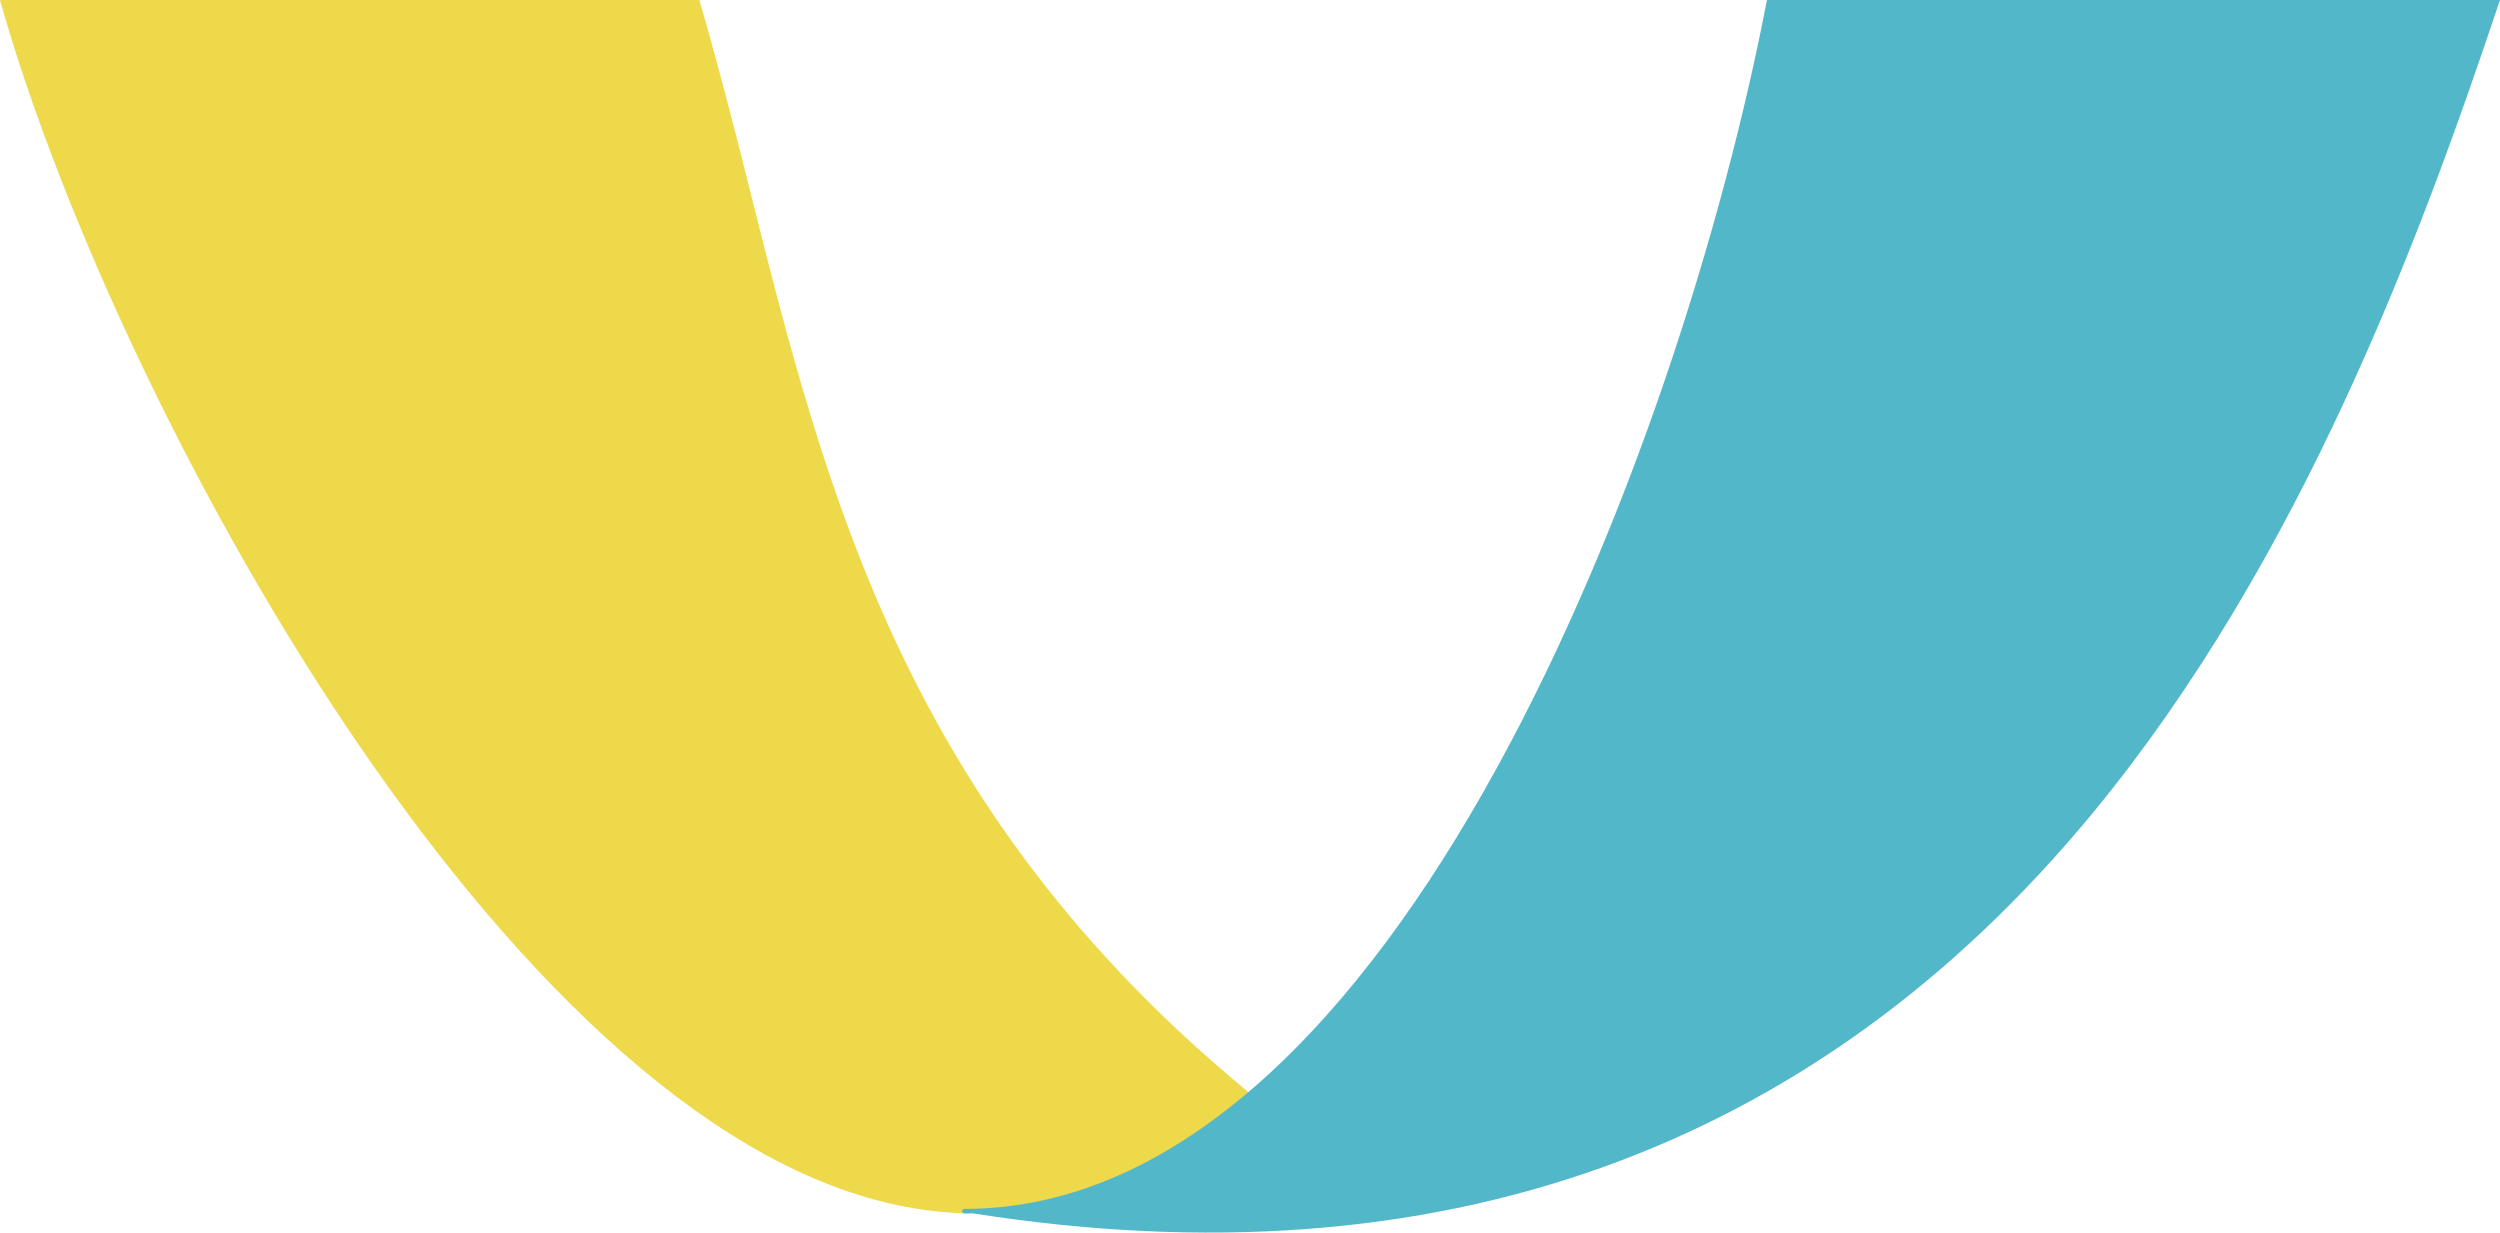 <svg version="1.1" id="图层_1" x="0px" y="0px" width="197.012px" height="97.133px" viewBox="0 0 197.012 97.133" enable-background="new 0 0 197.012 97.133" xml:space="preserve" xmlns="http://www.w3.org/2000/svg" xmlns:xlink="http://www.w3.org/1999/xlink" xmlns:xml="http://www.w3.org/XML/1998/namespace">
  <path fill="#EED94B" d="M98.3,85.995c0,0,0-0.001-0.005-0.003c0,0,0-0.003-0.006-0.006C71.328,63.754,65.066,38.788,59.011,14.648
	C57.742,9.586,56.504,4.774,55.114,0H0c8.401,29.969,38.135,86.291,69.022,94.566c10.477,2.815,20.332,0.014,29.277-8.317
	c0.007,0,0-0.003,0.007-0.006c0-0.001,0.004-0.001,0.004-0.003c0.02-0.016,0.018-0.041,0.02-0.061
	c0.009-0.022,0.025-0.041,0.025-0.063c0-0.024-0.018-0.043-0.025-0.062C98.32,86.034,98.32,86.01,98.3,85.995z" class="color c1"/>
  <path fill="#52B8C9" d="M139.243,0c-6.653,34.725-29.23,95.266-63.235,95.266c-0.105,0-0.191,0.08-0.191,0.182
	c0,0.1,0.086,0.179,0.191,0.179c0.226,0,0.451-0.015,0.677-0.021c0.013,0.004,0.021,0.019,0.027,0.02
	c36.551,5.734,66.241-4.9,88.234-31.591C181.277,44.208,190.664,18.983,197.011,0H139.243z" class="color c2"/>
</svg>